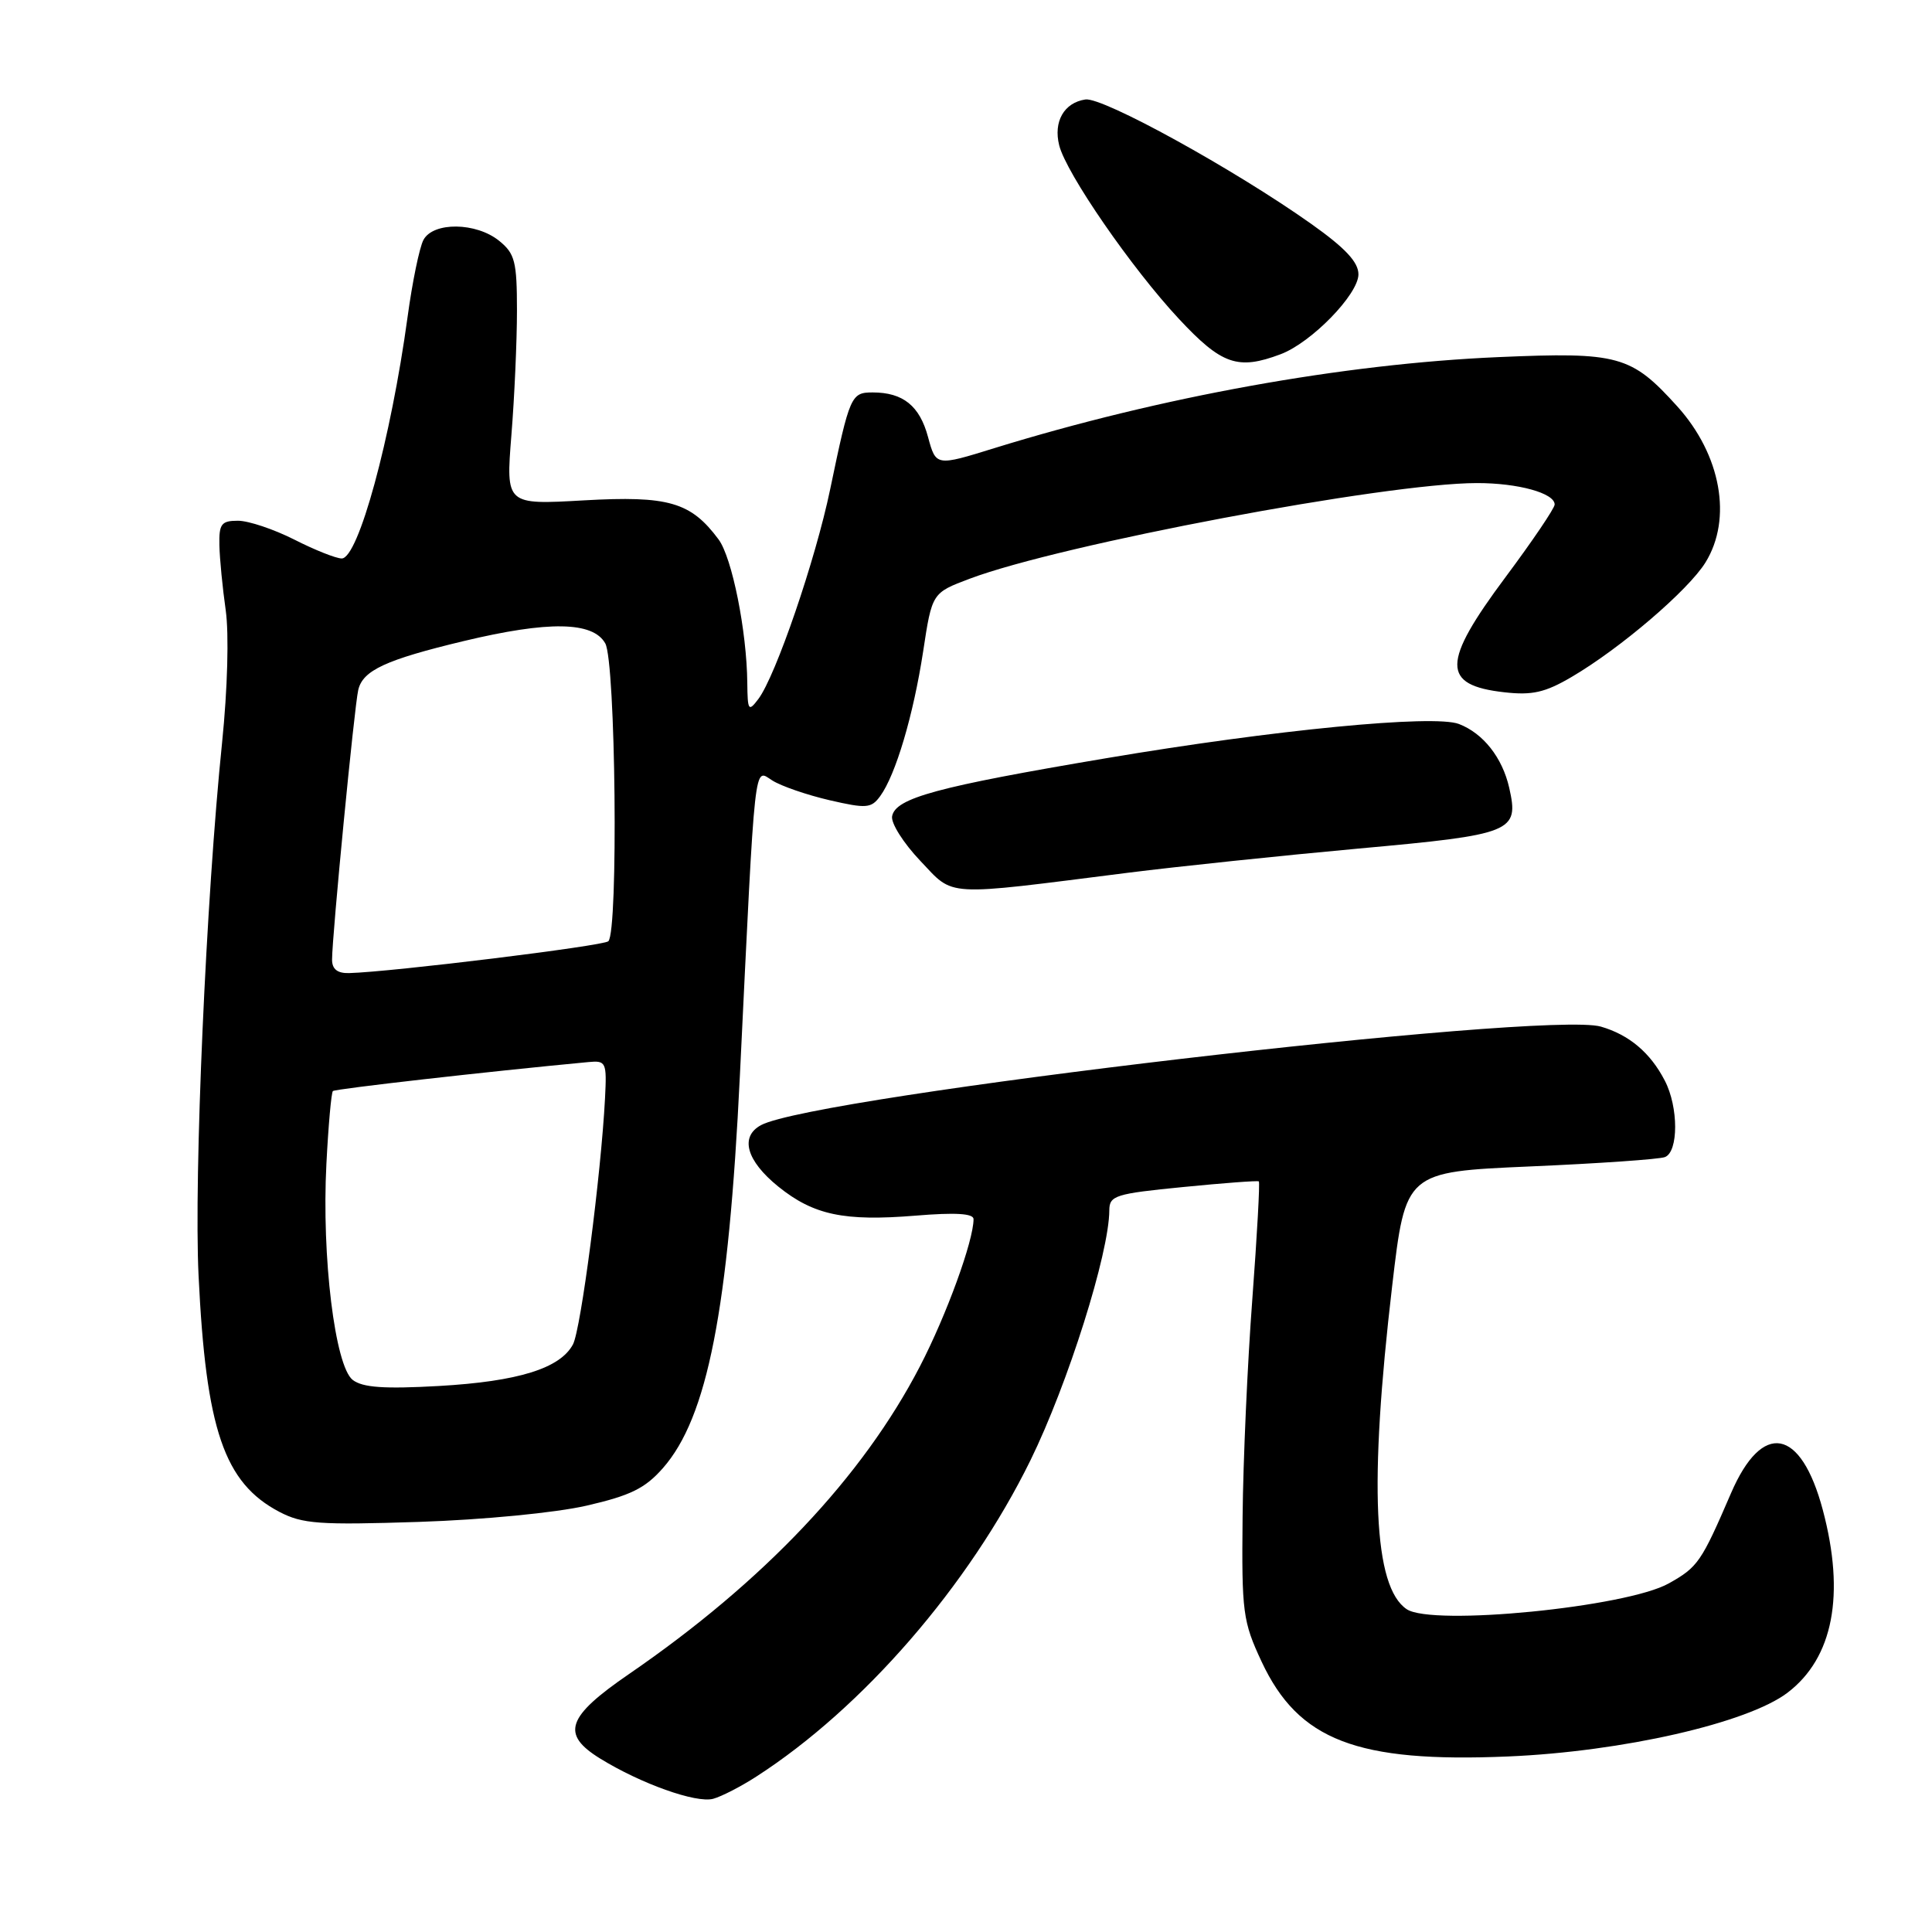 <?xml version="1.0" encoding="UTF-8" standalone="no"?>
<!DOCTYPE svg PUBLIC "-//W3C//DTD SVG 1.1//EN" "http://www.w3.org/Graphics/SVG/1.1/DTD/svg11.dtd" >
<svg xmlns="http://www.w3.org/2000/svg" xmlns:xlink="http://www.w3.org/1999/xlink" version="1.1" viewBox="0 0 256 256">
 <g >
 <path fill="currentColor"
d=" M 100.21 235.41 C 114.33 226.32 128.40 210.08 136.54 193.50 C 141.49 183.41 146.97 166.06 146.99 160.37 C 147.00 158.42 147.78 158.17 156.75 157.29 C 162.11 156.76 166.63 156.42 166.80 156.54 C 166.96 156.66 166.57 163.68 165.94 172.13 C 165.30 180.58 164.72 193.57 164.65 201.00 C 164.52 213.66 164.68 214.85 167.17 220.18 C 172.05 230.61 179.80 233.59 199.84 232.74 C 214.97 232.10 231.57 228.31 236.86 224.29 C 242.91 219.68 244.52 211.31 241.53 200.07 C 238.63 189.18 233.51 188.25 229.37 197.85 C 225.43 206.99 224.98 207.65 221.12 209.81 C 215.52 212.96 189.79 215.50 186.40 213.23 C 181.99 210.29 181.38 196.72 184.47 170.39 C 186.24 155.28 186.24 155.28 202.73 154.56 C 211.80 154.17 219.85 153.61 220.61 153.32 C 222.42 152.62 222.42 146.70 220.60 143.20 C 218.69 139.49 215.86 137.11 212.12 136.03 C 204.71 133.91 108.02 145.24 100.85 149.08 C 98.00 150.61 98.89 153.80 103.13 157.23 C 107.81 161.00 111.83 161.85 121.31 161.08 C 126.60 160.64 129.00 160.79 129.00 161.54 C 129.00 164.41 125.42 174.25 121.90 181.04 C 114.30 195.71 101.19 209.57 83.33 221.83 C 75.07 227.50 74.29 229.78 79.51 233.01 C 84.92 236.35 92.24 238.96 94.50 238.35 C 95.60 238.05 98.17 236.73 100.21 235.41 Z  M 77.71 199.51 C 83.54 198.17 85.48 197.22 87.85 194.52 C 93.74 187.81 96.54 173.55 98.04 142.50 C 100.12 99.59 99.87 101.88 102.34 103.42 C 103.53 104.17 106.94 105.34 109.91 106.03 C 114.81 107.16 115.45 107.11 116.63 105.49 C 118.68 102.68 121.02 94.79 122.32 86.33 C 123.50 78.56 123.50 78.56 128.50 76.68 C 140.58 72.13 183.60 64.02 195.68 64.01 C 201.14 64.00 206.00 65.34 206.00 66.85 C 206.00 67.34 203.07 71.67 199.50 76.46 C 191.01 87.85 190.98 90.79 199.33 91.73 C 203.02 92.15 204.74 91.76 208.23 89.71 C 214.69 85.93 223.71 78.21 225.99 74.52 C 229.57 68.72 228.04 60.27 222.26 53.86 C 216.13 47.08 214.49 46.63 198.52 47.32 C 177.95 48.21 153.78 52.58 131.76 59.38 C 124.02 61.78 124.02 61.78 122.97 57.91 C 121.86 53.77 119.66 52.00 115.63 52.00 C 112.77 52.00 112.59 52.41 110.00 64.84 C 108.06 74.18 102.78 89.59 100.48 92.63 C 99.18 94.35 99.06 94.17 99.02 90.50 C 98.96 83.65 97.00 73.87 95.21 71.47 C 91.53 66.52 88.58 65.67 77.37 66.30 C 67.03 66.89 67.03 66.89 67.76 57.69 C 68.17 52.64 68.50 45.20 68.50 41.16 C 68.50 34.65 68.23 33.60 66.14 31.91 C 63.09 29.44 57.40 29.38 56.11 31.79 C 55.58 32.78 54.63 37.39 54.00 42.04 C 51.80 58.13 47.48 74.00 45.28 74.00 C 44.54 74.00 41.71 72.88 39.00 71.50 C 36.29 70.13 32.93 69.00 31.53 69.00 C 29.33 69.00 29.01 69.42 29.07 72.25 C 29.11 74.04 29.49 77.92 29.91 80.87 C 30.35 84.00 30.15 91.32 29.43 98.37 C 27.31 118.95 25.68 155.87 26.31 169.00 C 27.29 189.43 29.70 196.49 37.02 200.33 C 40.08 201.93 42.30 202.09 55.50 201.66 C 64.02 201.38 73.61 200.45 77.71 199.51 Z  M 149.50 115.64 C 156.10 114.81 169.82 113.37 180.00 112.44 C 200.50 110.58 201.30 110.25 199.98 104.39 C 199.07 100.39 196.54 97.17 193.31 95.93 C 189.97 94.66 168.86 96.70 146.56 100.47 C 124.16 104.25 118.67 105.74 118.21 108.15 C 118.03 109.06 119.71 111.71 121.92 114.04 C 126.52 118.88 124.75 118.77 149.50 115.64 Z  M 169.68 46.94 C 173.76 45.41 180.00 39.00 180.00 36.35 C 180.00 34.73 178.25 32.86 173.75 29.67 C 163.55 22.44 146.13 12.84 143.82 13.18 C 140.99 13.61 139.56 16.11 140.35 19.26 C 141.28 22.97 149.97 35.57 156.21 42.25 C 161.88 48.33 164.02 49.07 169.68 46.94 Z  M 46.74 182.85 C 44.39 181.04 42.61 166.53 43.25 154.22 C 43.51 149.12 43.90 144.78 44.11 144.57 C 44.42 144.28 64.47 142.00 77.96 140.73 C 80.31 140.51 80.41 140.73 80.17 145.50 C 79.64 155.69 76.97 176.18 75.92 178.14 C 74.22 181.32 68.66 183.05 58.17 183.65 C 50.90 184.06 48.06 183.86 46.74 182.85 Z  M 44.00 127.16 C 44.00 124.05 46.95 93.63 47.47 91.42 C 48.07 88.83 51.12 87.42 61.42 84.95 C 72.69 82.25 78.56 82.34 80.20 85.25 C 81.58 87.68 81.95 123.38 80.61 124.72 C 79.99 125.34 51.91 128.79 46.25 128.94 C 44.71 128.98 44.00 128.42 44.00 127.16 Z "/>
</g>
</svg>